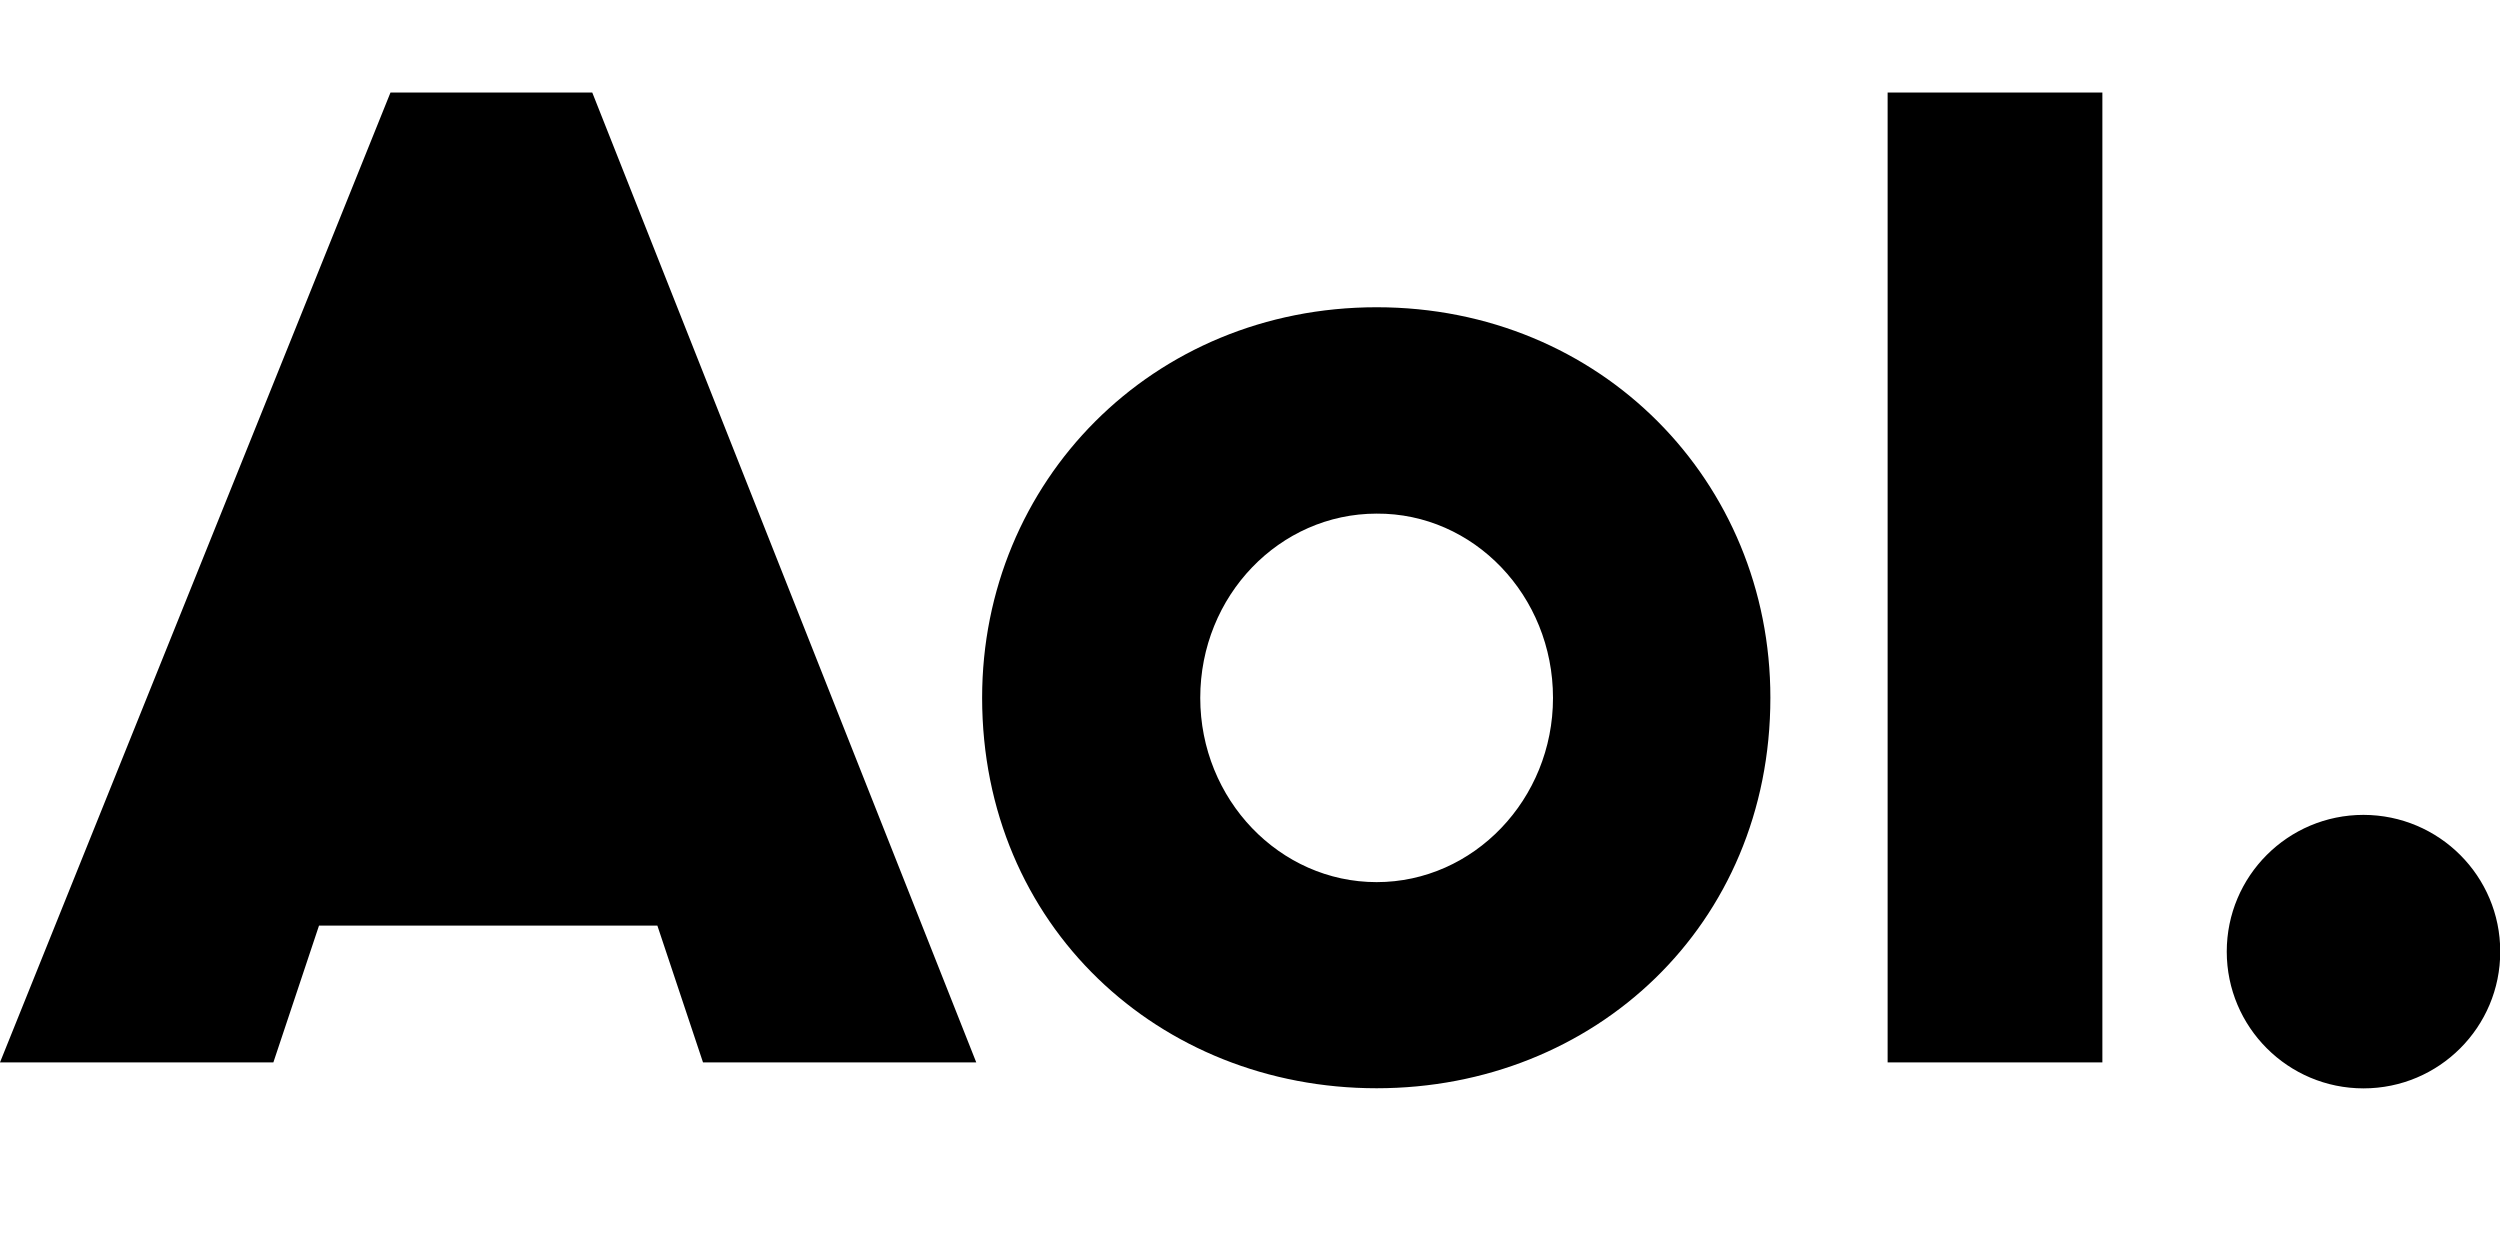 <?xml version="1.0" encoding="utf-8"?>
<!-- Generator: Adobe Illustrator 24.0.2, SVG Export Plug-In . SVG Version: 6.00 Build 0)  -->
<svg version="1.1" id="Layer_1" xmlns="http://www.w3.org/2000/svg" xmlns:xlink="http://www.w3.org/1999/xlink" x="0px" y="0px"
	 viewBox="0 0 2000 1000" style="enable-background:new 0 0 2000 1000;" xml:space="preserve">
<style type="text/css">
	.st0{fill-rule:evenodd;clip-rule:evenodd;}
</style>
<path d="M1101.3,245.8c-179.7,0-315.6,139.6-315.6,312.4c0,182.3,141.6,312.4,315.6,312.4s315-130.2,315-312.4
	C1416.4,385.4,1281,245.8,1101.3,245.8z M1101.3,410.9c77.6-0.5,141.1,65.6,141.1,147.4c0,81.2-63.5,147.4-141.1,147.4
	c-77.6,0-141.1-66.1-141.1-147.4C960.2,476.5,1023.7,410.9,1101.3,410.9L1101.3,410.9z M2000.2,761.3c0,60.4-48.9,109.4-109.4,109.4
	c-60.4,0-109.4-49-109.4-109.4c0-60.4,48.9-109.4,109.4-109.4C1951.3,652,2000.2,700.9,2000.2,761.3L2000.2,761.3z M1681.9,849.9
	h-171.8V74h171.8V849.9z"/>
<path className="st0" d="M0,849.9L312.4,74h161.4l307.2,775.9H562.4l-36.5-109.4H255.2l-36.5,109.4H0z M473.9,579.1H312.4l80.7-260.4
	L473.9,579.1z"/>
</svg>
